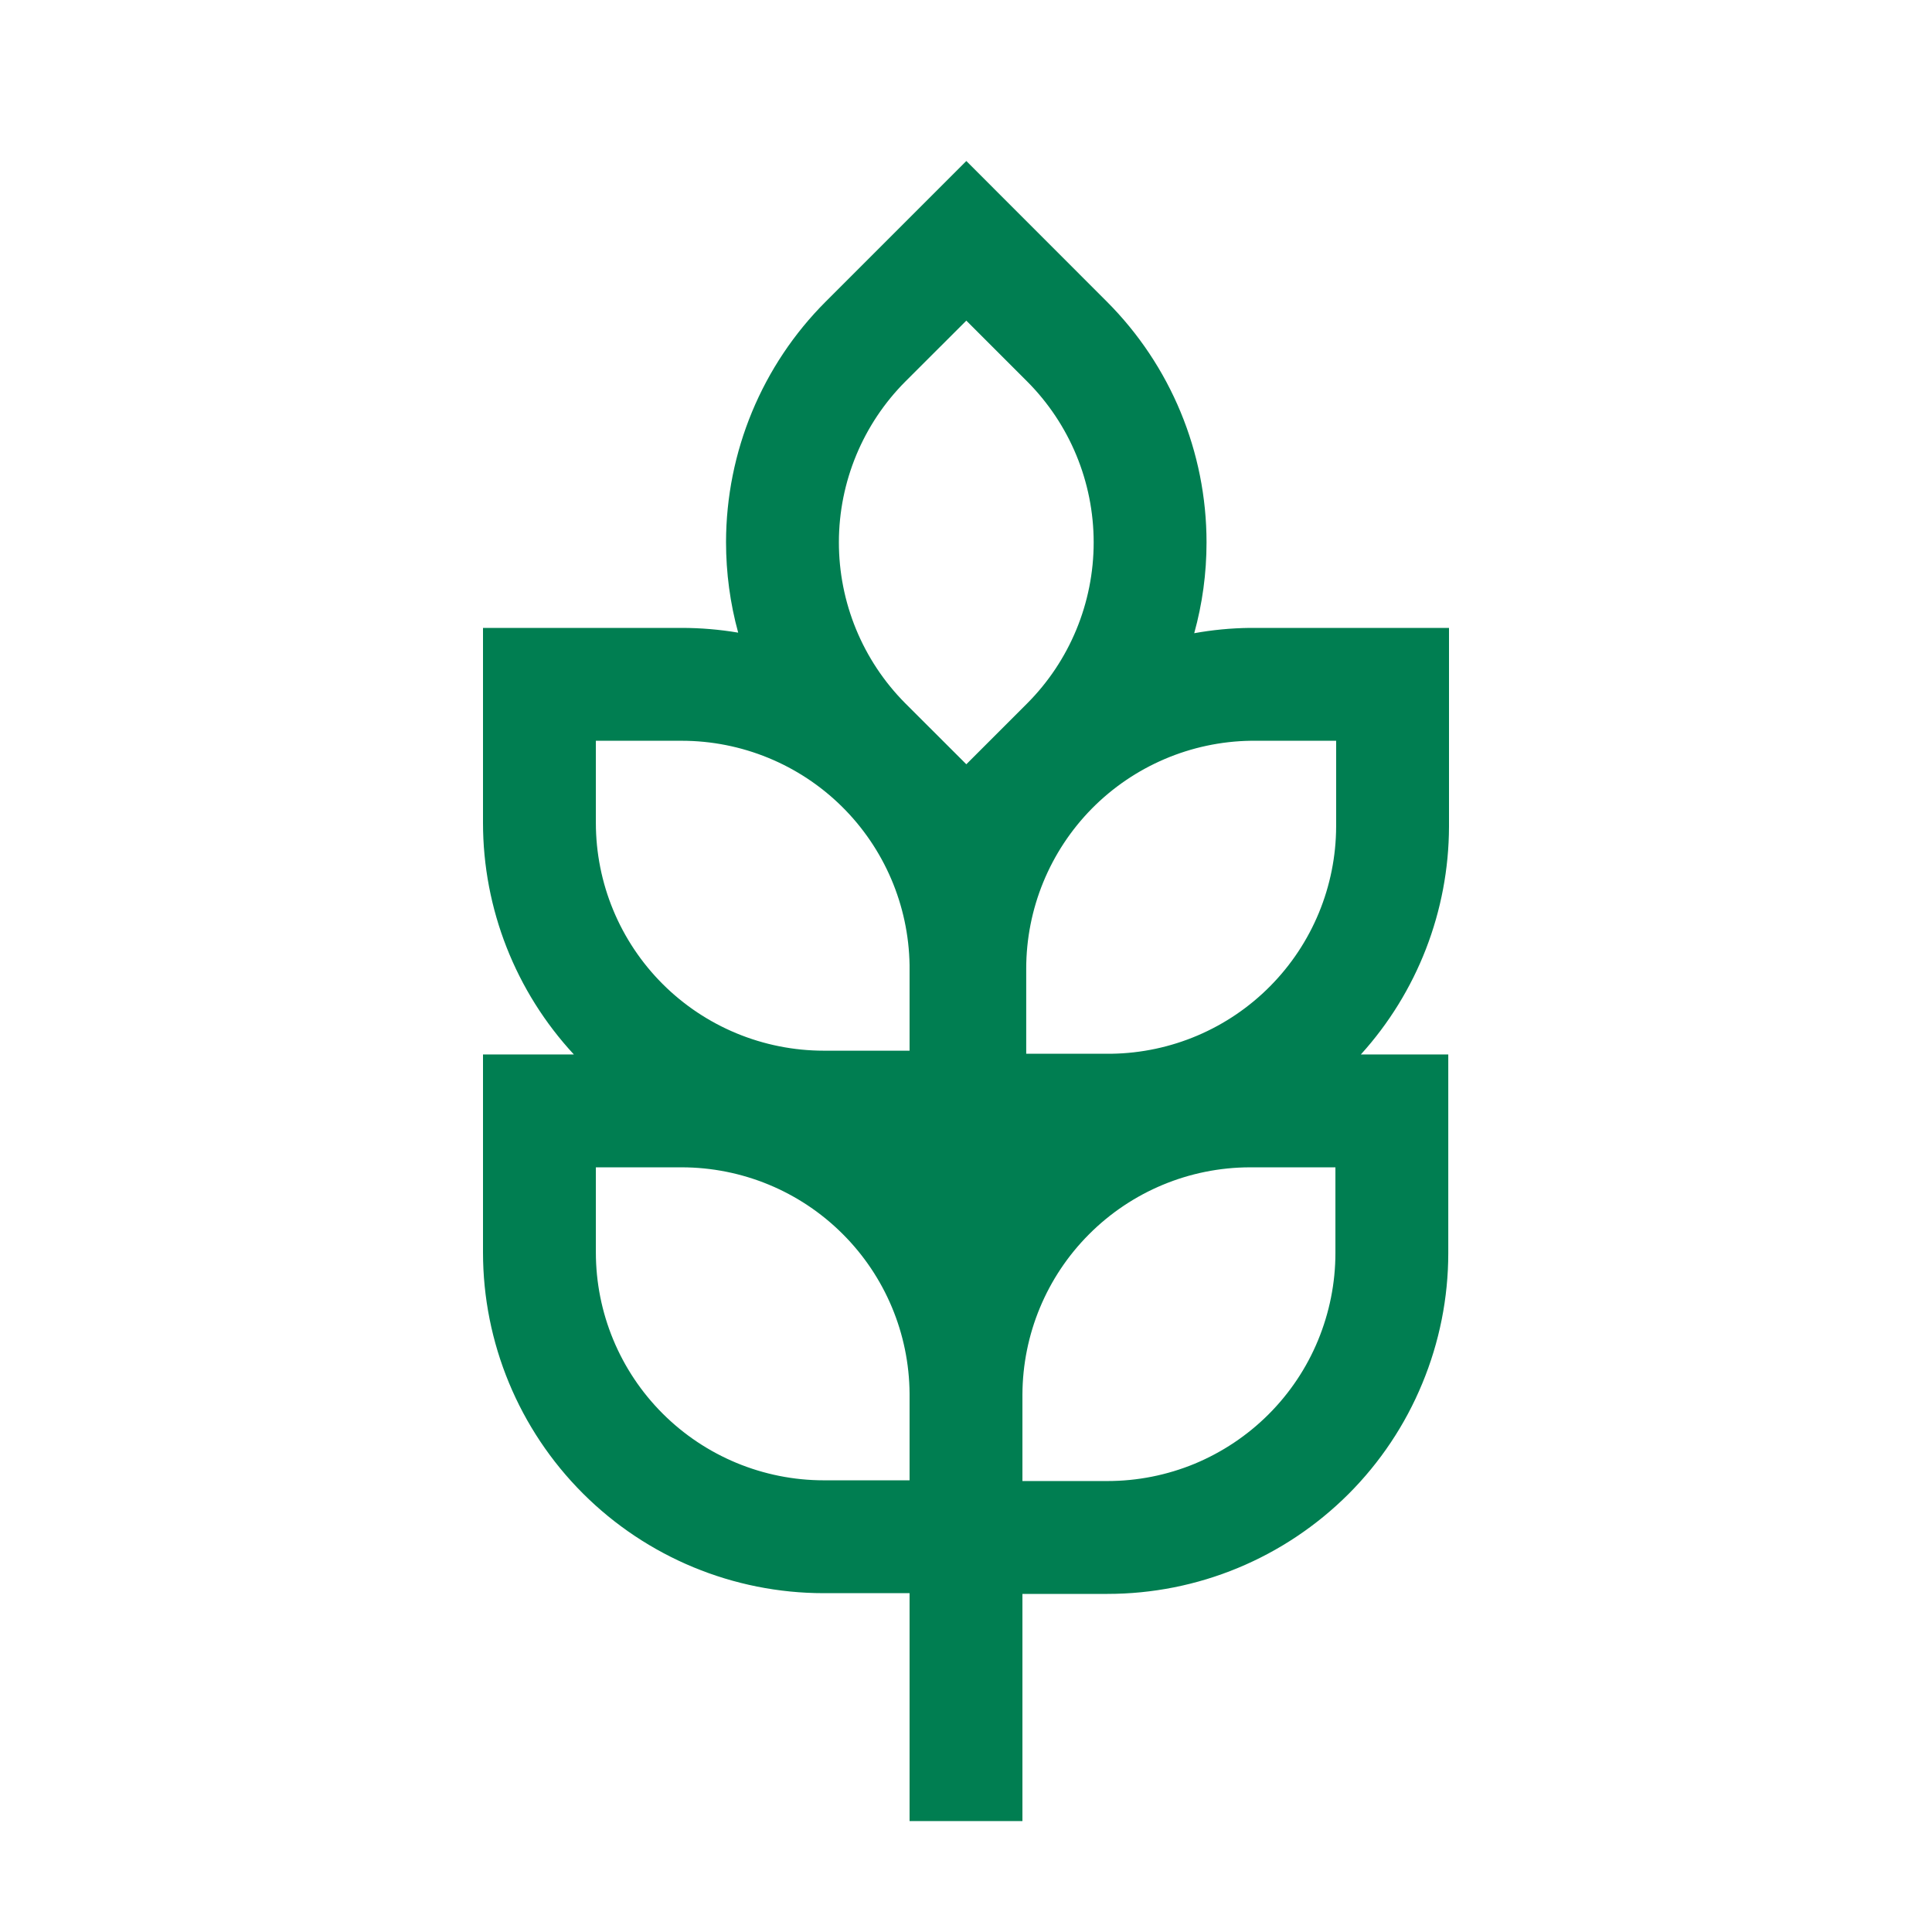 <svg width="24" height="24" viewBox="0 0 24 24" fill="none" xmlns="http://www.w3.org/2000/svg">
<path fill-rule="evenodd" clip-rule="evenodd" d="M13.748 3.745L12.004 2L10.259 3.745C9.466 4.537 9.021 5.612 9.019 6.733C9.019 7.116 9.07 7.495 9.17 7.859C8.939 7.82 8.704 7.8 8.467 7.8H6V10.221C6 11.29 6.405 12.318 7.129 13.099H6V15.557C6 16.68 6.446 17.757 7.24 18.551C8.034 19.345 9.111 19.791 10.234 19.791H11.299V22.622H12.701V19.8H13.757C14.313 19.8 14.863 19.691 15.377 19.478C15.891 19.265 16.357 18.953 16.751 18.56C17.144 18.167 17.456 17.7 17.668 17.186C17.881 16.673 17.991 16.122 17.991 15.566V13.099H16.905C17.606 12.325 17.997 11.318 18 10.269V7.8L15.533 7.8L15.523 7.8C15.291 7.803 15.061 7.825 14.835 7.866C14.936 7.502 14.988 7.123 14.988 6.738C14.988 5.615 14.542 4.539 13.748 3.745ZM11.299 11.988C11.287 11.246 10.985 10.539 10.457 10.018C9.927 9.495 9.212 9.202 8.467 9.202H7.402V10.221C7.402 10.972 7.7 11.692 8.231 12.223C8.762 12.754 9.483 13.052 10.234 13.052H11.299V11.988ZM11.299 17.312C11.294 16.567 10.995 15.854 10.467 15.328C9.936 14.798 9.217 14.501 8.467 14.501H7.402V15.557C7.402 16.308 7.7 17.028 8.231 17.559C8.762 18.09 9.483 18.389 10.234 18.389H11.299V17.312ZM12.701 17.323L12.701 18.398H13.757C14.129 18.398 14.497 18.325 14.841 18.183C15.184 18.04 15.496 17.832 15.759 17.569C16.022 17.306 16.231 16.994 16.373 16.65C16.515 16.306 16.589 15.938 16.589 15.566V14.501H15.524C14.775 14.503 14.057 14.802 13.528 15.333C13.001 15.861 12.704 16.576 12.701 17.323L12.701 17.323ZM11.25 4.736L12.004 3.983L12.757 4.736C13.288 5.267 13.586 5.987 13.586 6.738C13.586 7.489 13.288 8.21 12.757 8.741L12.004 9.494L11.244 8.735C10.716 8.203 10.42 7.484 10.421 6.734C10.422 5.985 10.72 5.266 11.25 4.736ZM15.538 9.202H16.598V10.267C16.596 11.009 16.302 11.722 15.779 12.25C15.258 12.777 14.55 13.079 13.808 13.09H12.748V12.034C12.748 11.289 13.041 10.575 13.564 10.044C14.086 9.516 14.795 9.213 15.538 9.202Z" fill="#007E51"/>
</svg>

